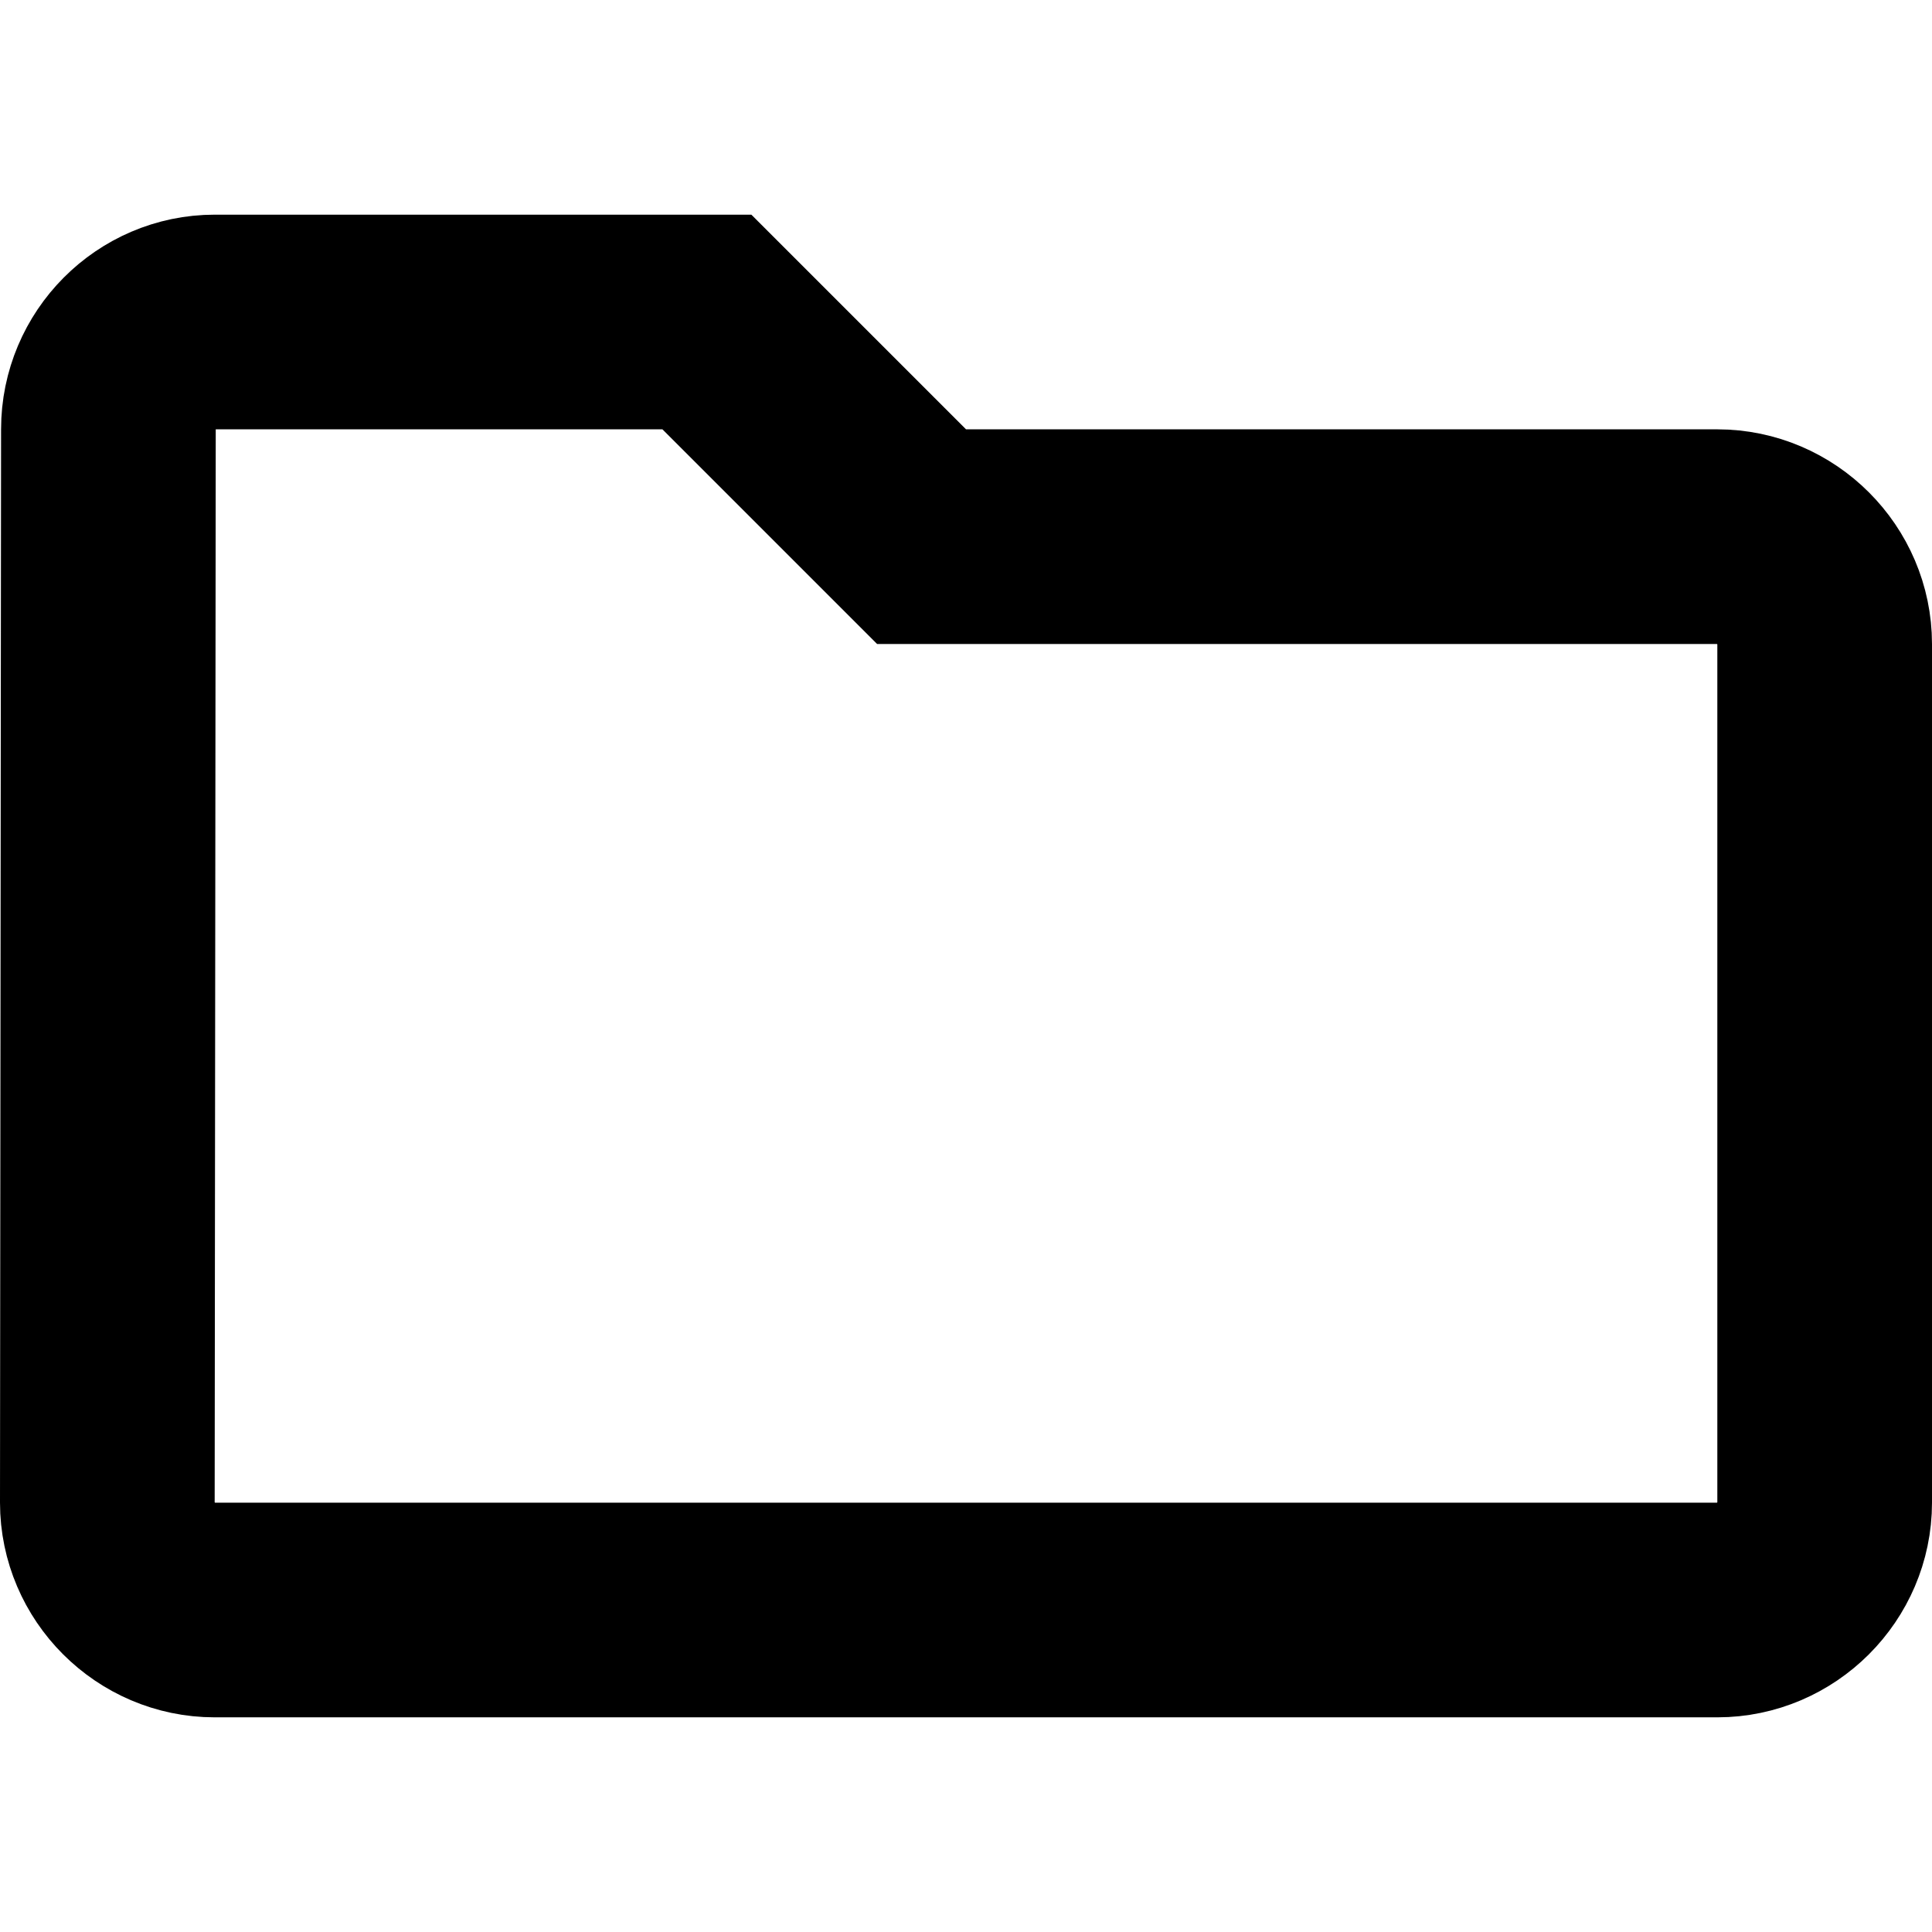 <svg width="18" height="18" viewBox="0 0 18 18" fill="none" xmlns="http://www.w3.org/2000/svg">
<g class="icoFolder">
<path d="M1.01 4.001V4C1.01 3.446 1.459 3 2 3H6.586L8.293 4.707L8.586 5H9H16C16.548 5 17 5.452 17 6V14C17 14.548 16.548 15 16 15H2C1.452 15 1 14.548 1 14C1 14 1 14 1 14L1.01 4.001Z" stroke="black" stroke-width="2" class="strokePoint"></path>
</g>
</svg>